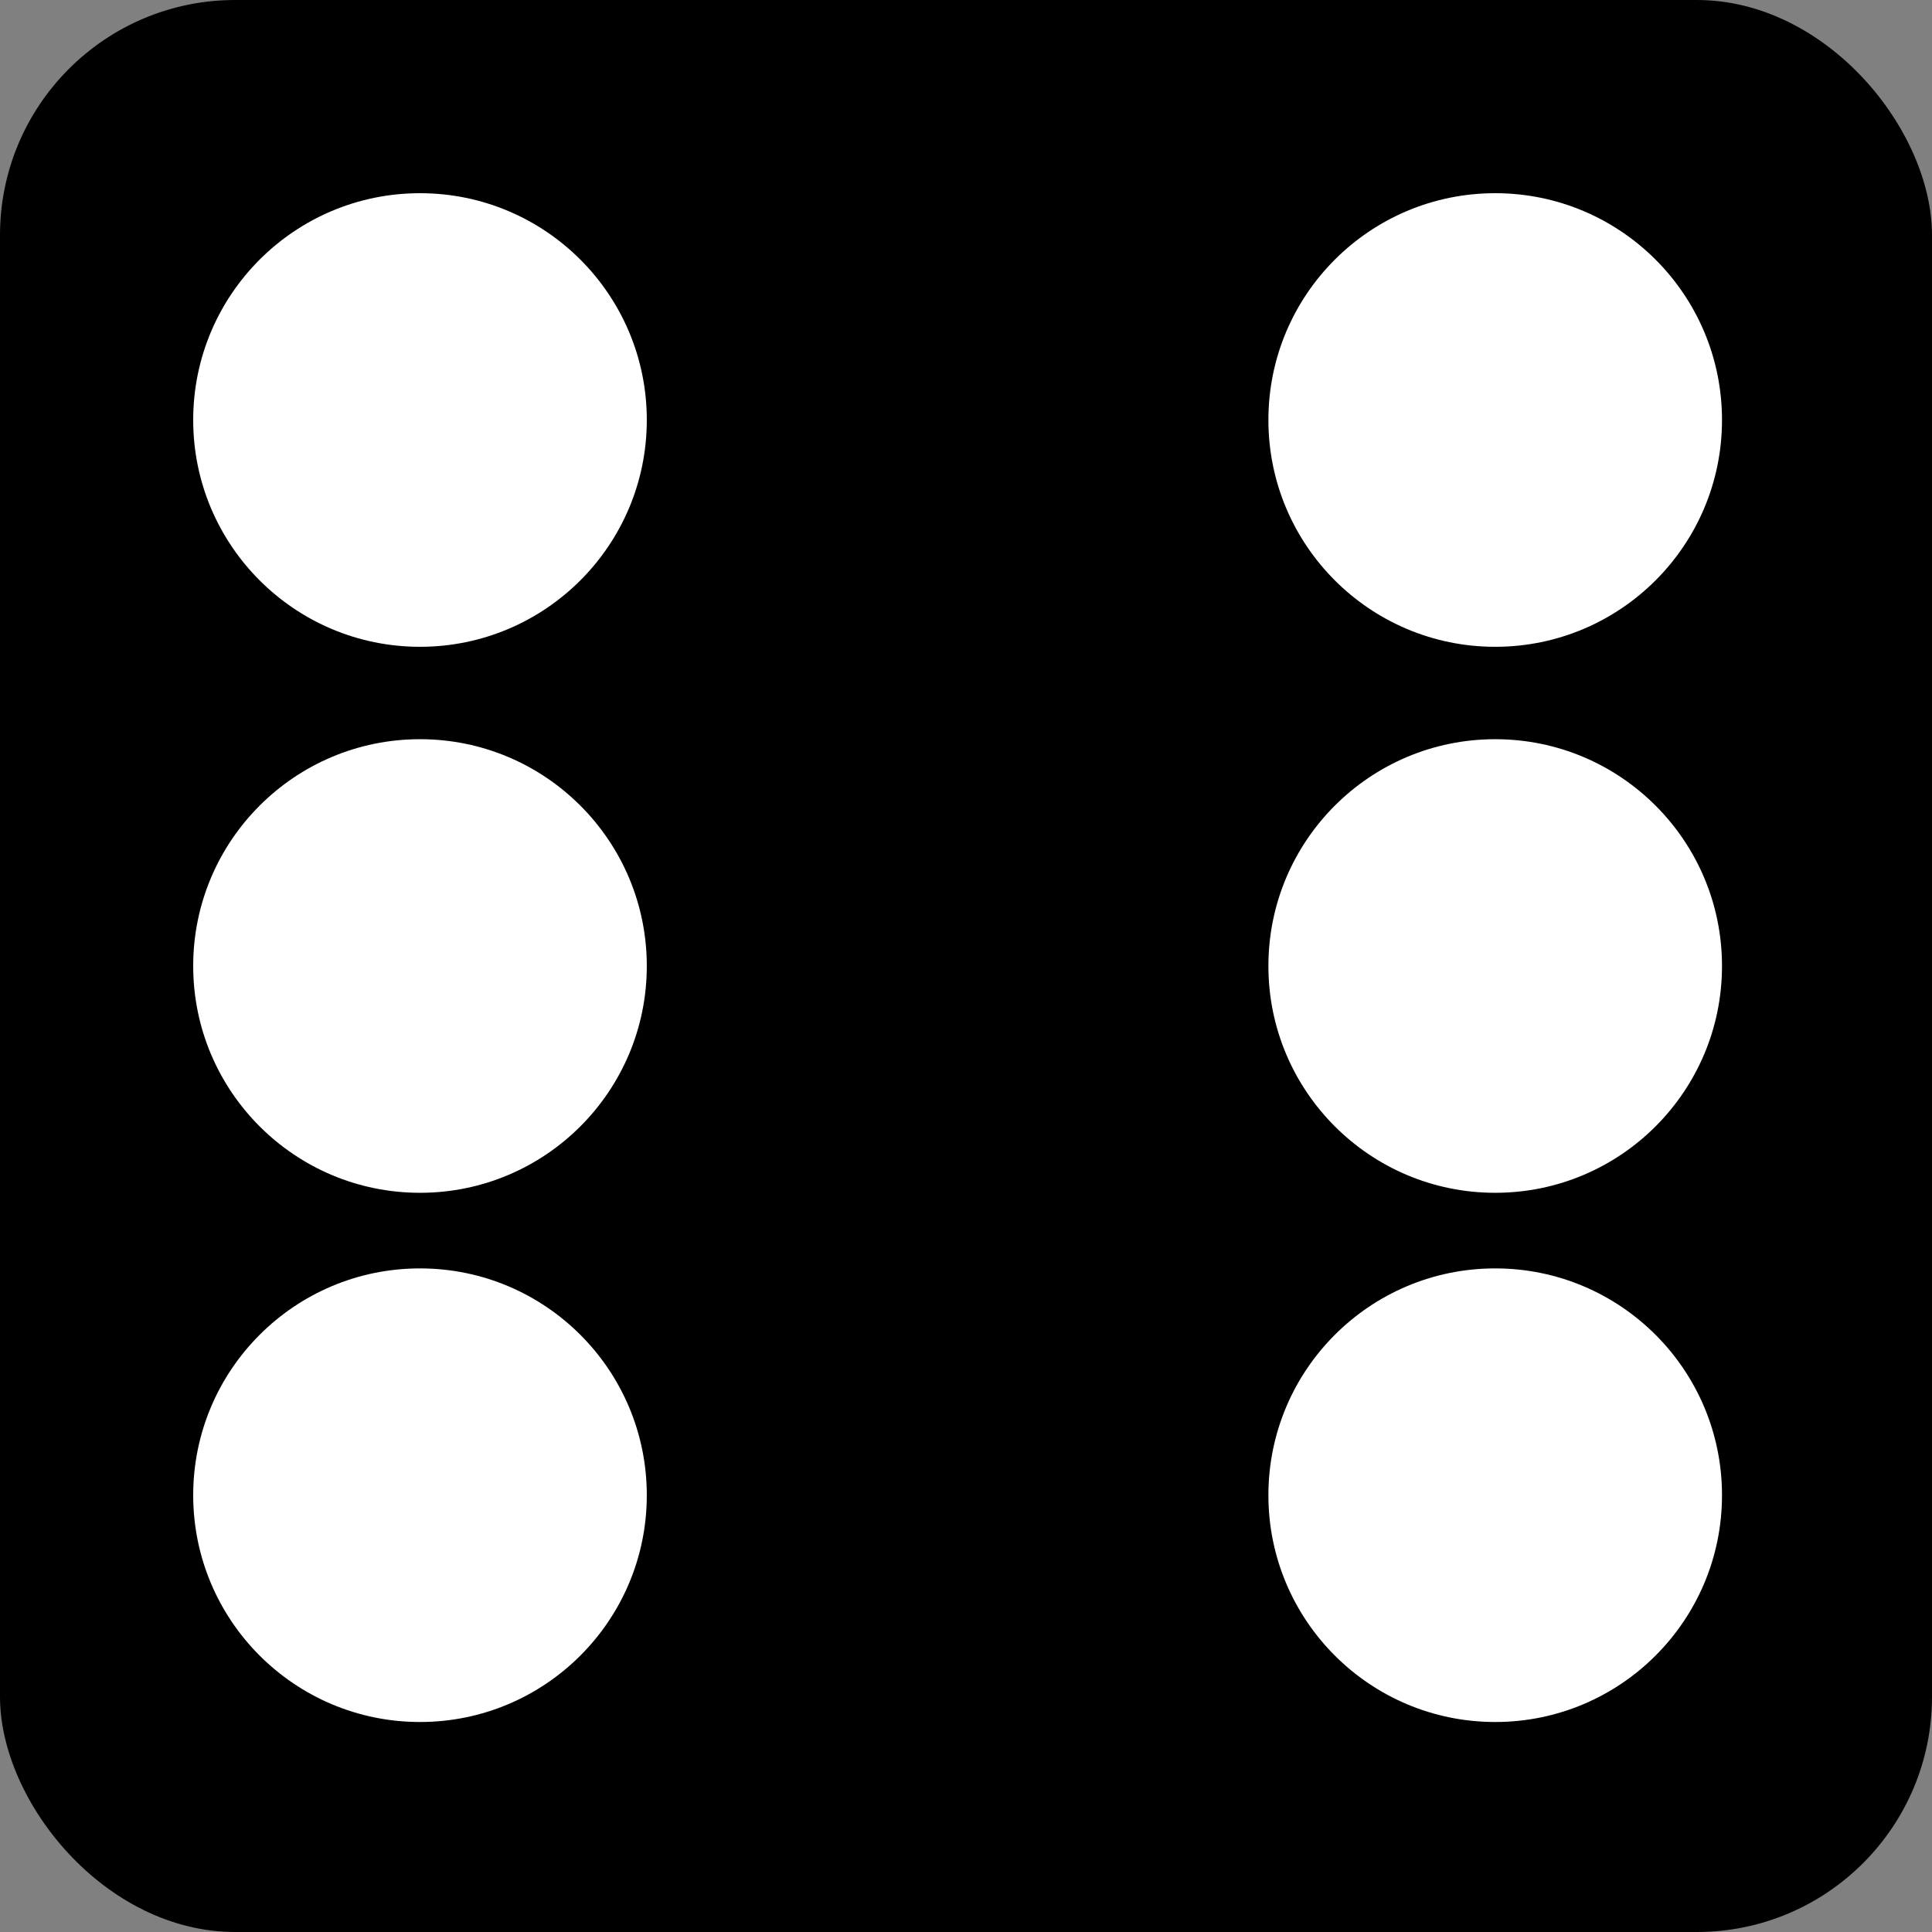 <?xml version="1.0" encoding="UTF-8" standalone="no"?>
<!DOCTYPE svg PUBLIC "-//W3C//DTD SVG 20010904//EN" "http://www.w3.org/TR/2001/REC-SVG-20010904/DTD/svg10.dtd">

<svg xmlns="http://www.w3.org/2000/svg" width="230" height="230">

	<rect width="100%" height="100%" fill="#808080" stroke="none"/>

	<title>Cube: 6</title>

	<rect id="cubes"
		x="0" y="0" width="230" height="230" rx="28" ry="28"
		fill="000000"
	/>

	<circle id="top_left"
		cx="50" cy="50" r="27" fill="#ffffff"
	/>

	<circle id="top_right"
		cx="178" cy="50" r="27" fill="#ffffff"
	/>

	<circle id="middle_left"
		cx="50" cy="115" r="27" fill="#ffffff"
	/>

	<circle id="middle_right"
		cx="178" cy="115" r="27" fill="#ffffff"
	/>

	<circle id="bottom_left"
		cx="50" cy="178" r="27" fill="#ffffff"
	/>

	<circle id="bottom_right"
		cx="178" cy="178" r="27" fill="#ffffff"
	/>
</svg>
